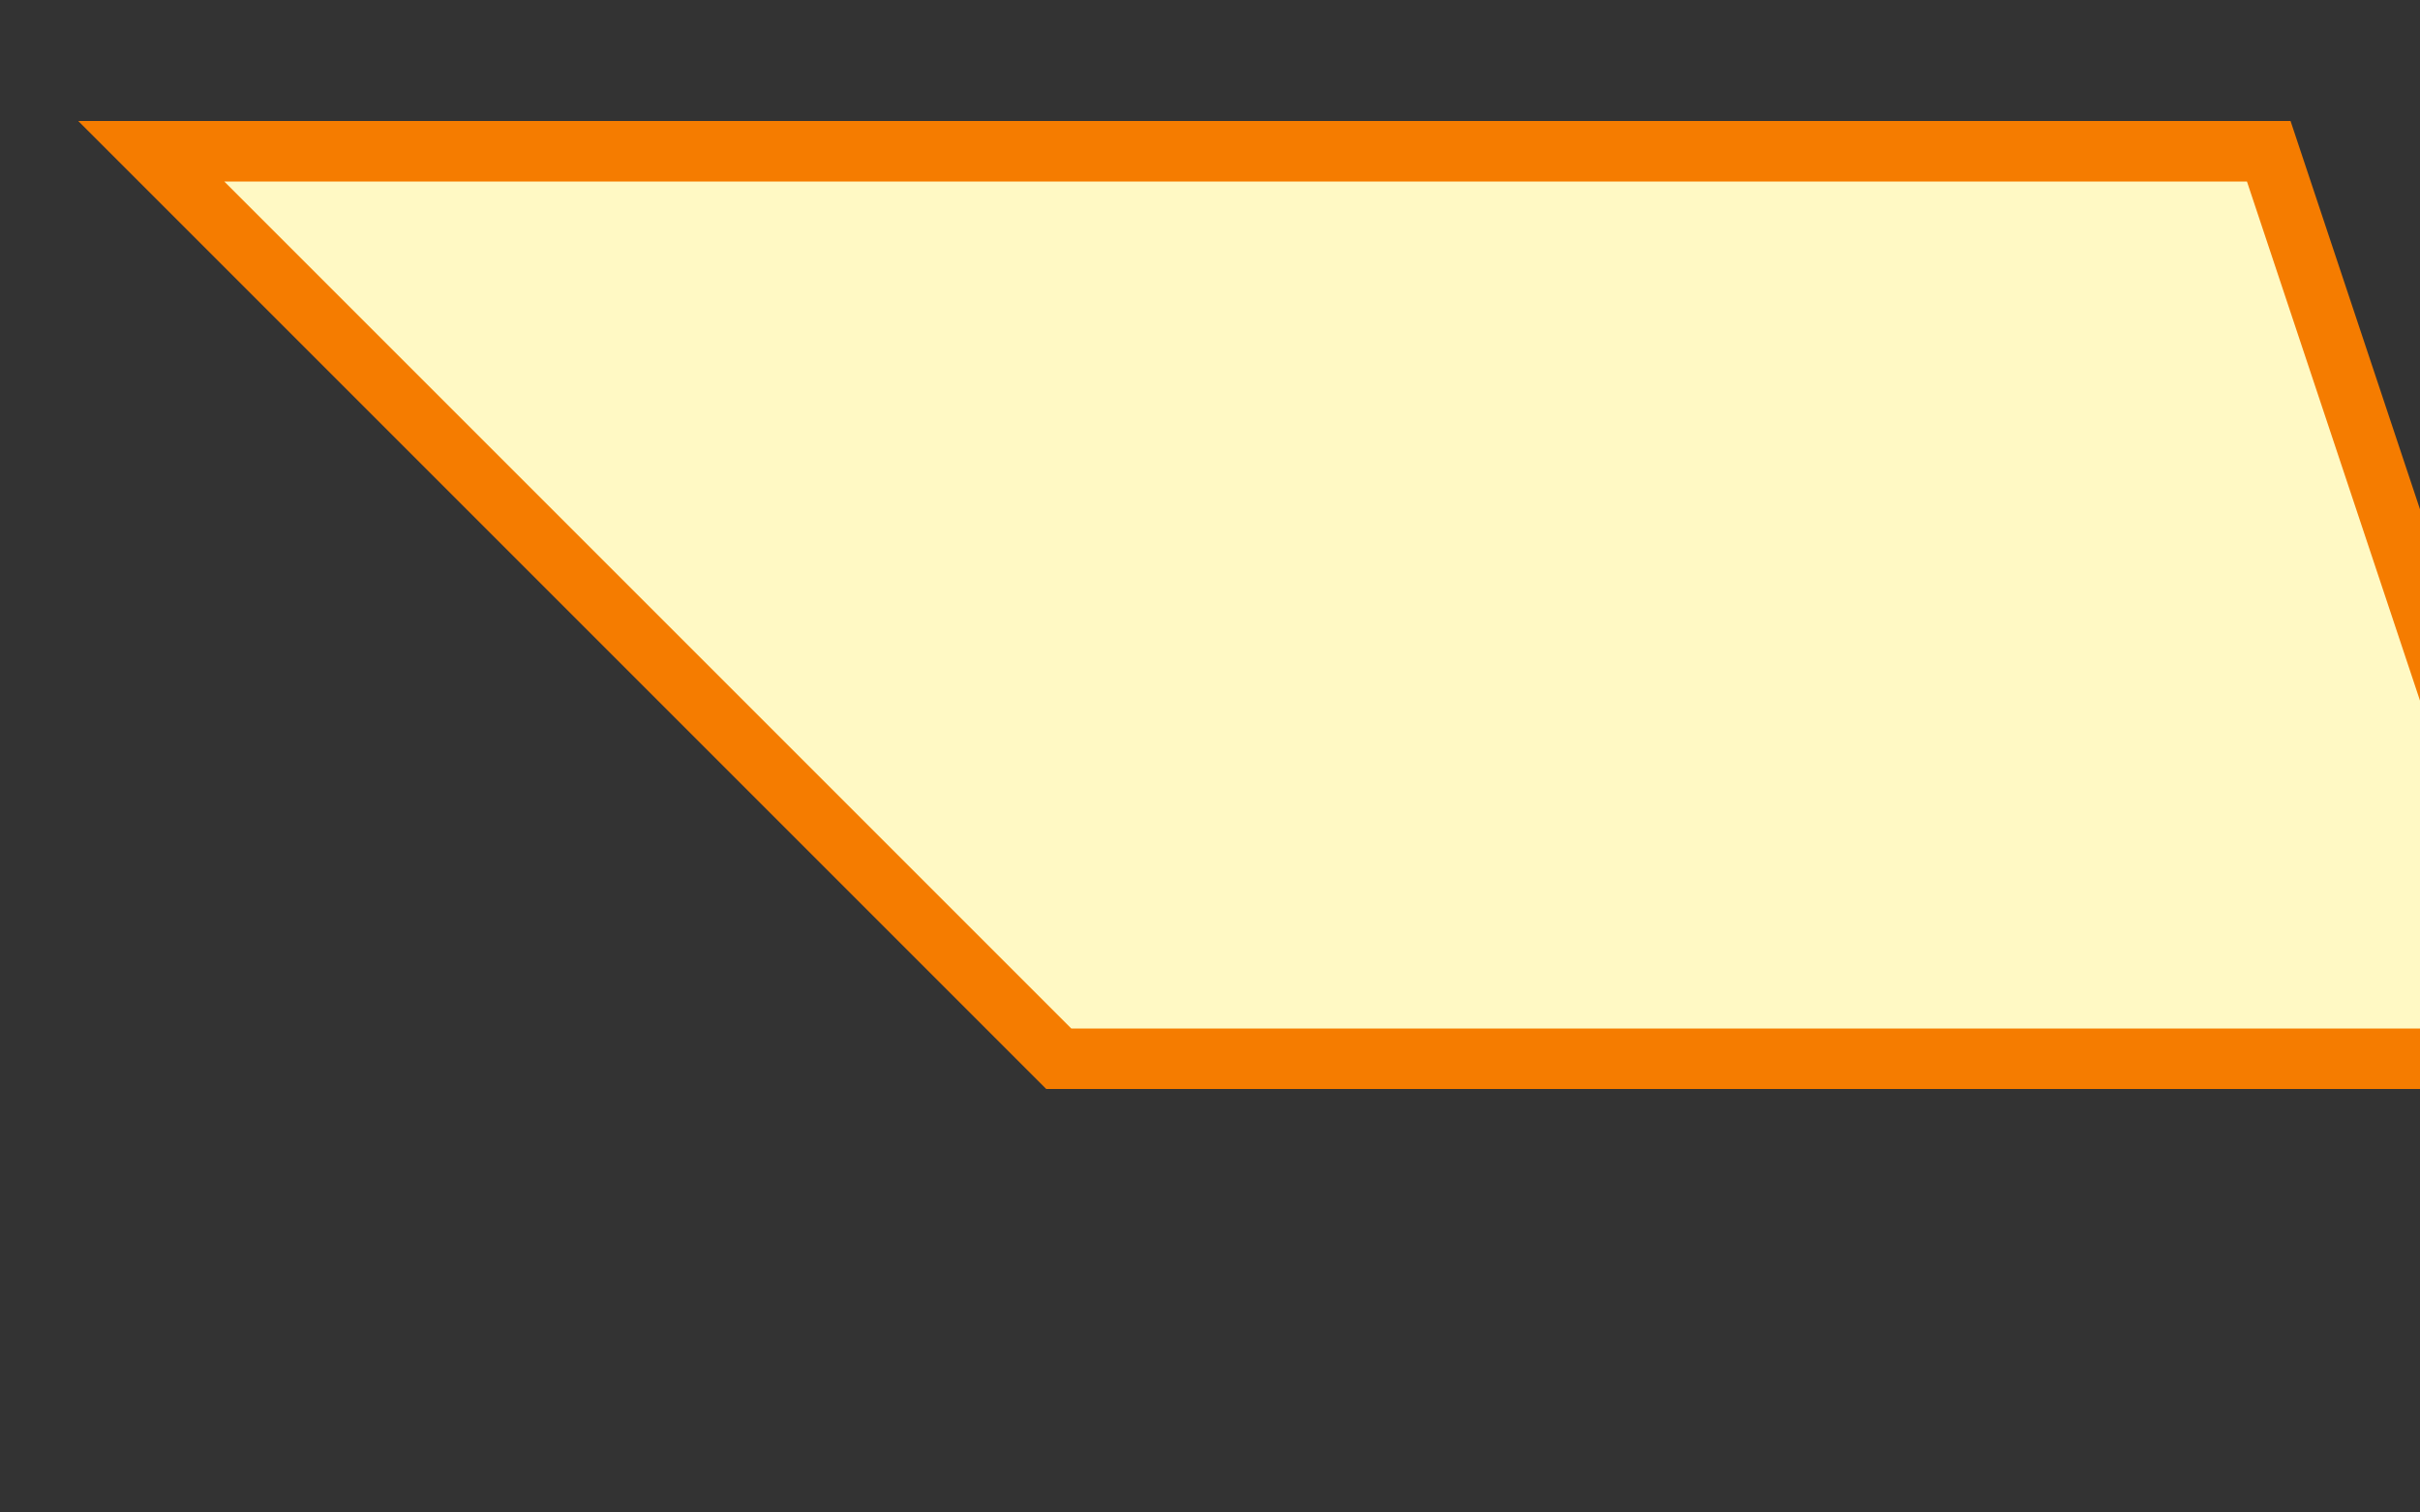 <svg viewBox="-40 -25 80 50">
              <rect x="-40" y="-25" width="80" height="50" fill="#333333" stroke="none"/>
              <polygon points="-35,-20 35,-20 45,10 -5,10"
                       fill="#fff9c4" stroke="#f57c00" stroke-width="2"/>
            </svg>